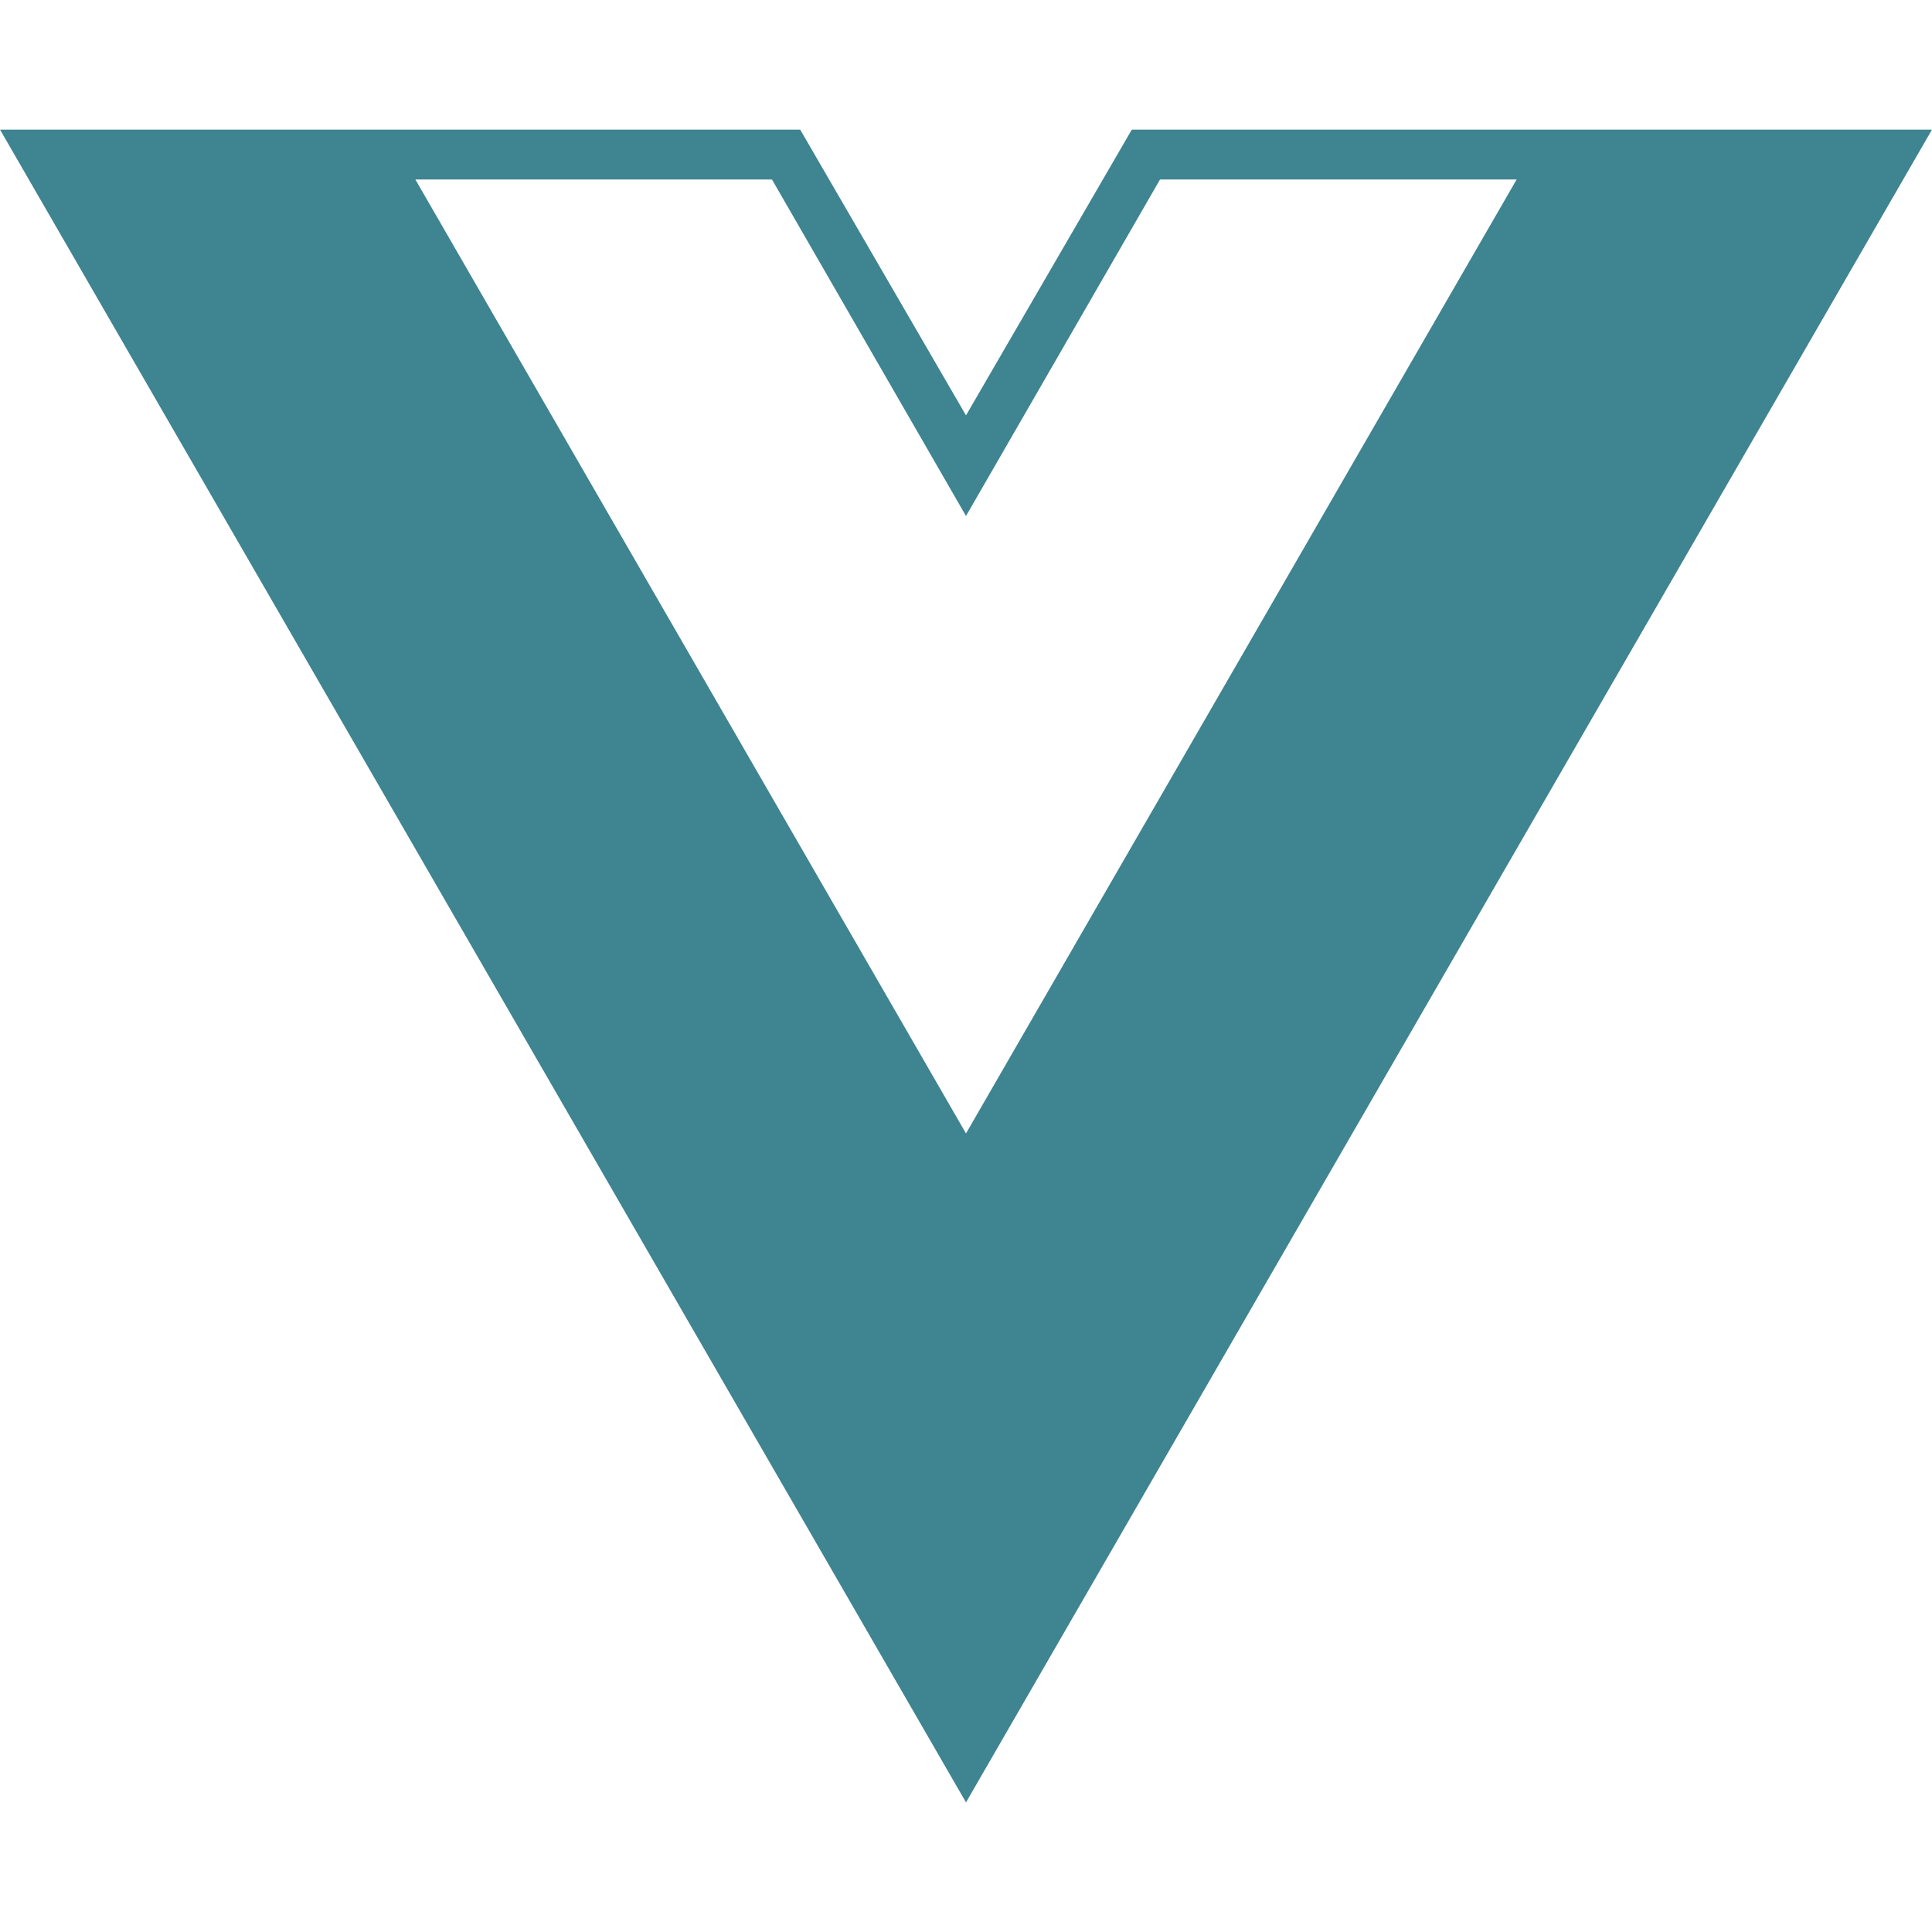 <svg role="img" viewBox="0 0 24 24" xmlns="http://www.w3.org/2000/svg"><style> path {fill: #3e8491}</style><title>Vue.js icon</title><path d="M24,1.61H14.06L12,5.16,9.94,1.61H0L12,22.39ZM12,14.08,5.16,2.23H9.59L12,6.41l2.41-4.18h4.43Z"/></svg>
